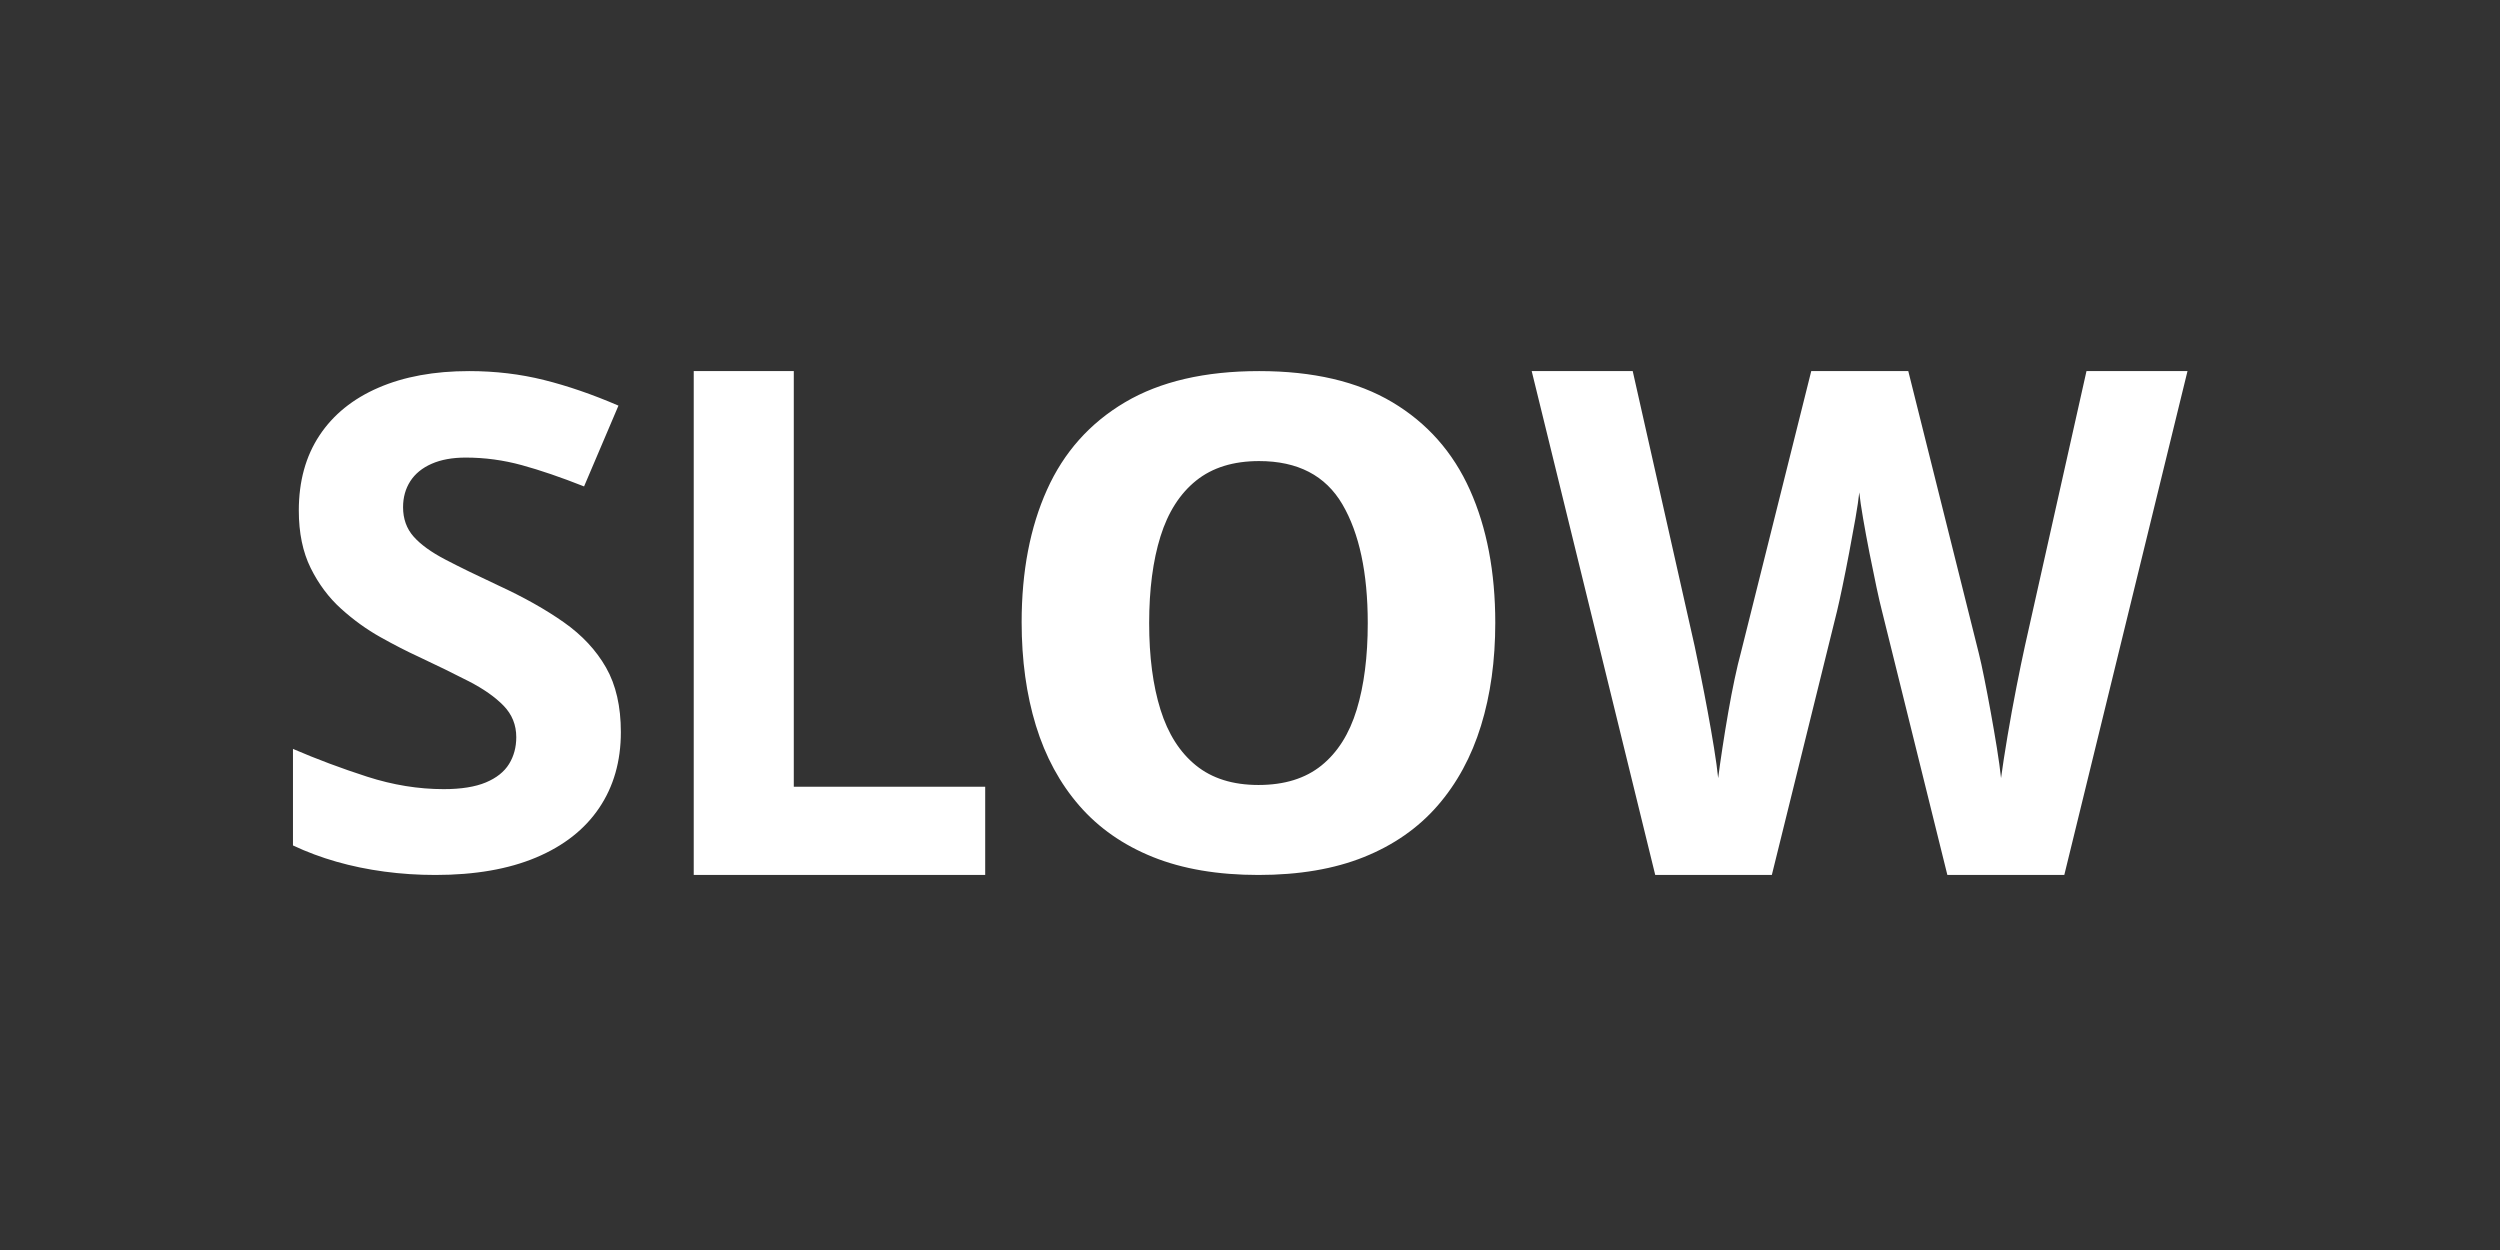 <?xml version="1.0" encoding="UTF-8"?>
<svg width="128px" height="64px" viewBox="0 0 128 64" version="1.1" xmlns="http://www.w3.org/2000/svg" xmlns:xlink="http://www.w3.org/1999/xlink">
    <rect x="0" y="0" width="128" height="64" fill="#333333" stroke="none"/>
    <title>ICONS/Guida/Slow wine Slow@1</title>
    <g id="ICONS/Guida/Slow-wine-Slow" stroke="none" stroke-width="1" fill="none" fill-rule="evenodd">
        <path d="M22.293,44.798 C24.313,44.798 26.031,44.5 27.446,43.905 C28.861,43.31 29.939,42.464 30.679,41.365 C31.419,40.267 31.788,38.973 31.788,37.486 C31.788,36.17 31.536,35.069 31.031,34.182 C30.526,33.295 29.807,32.523 28.873,31.865 C27.939,31.207 26.815,30.574 25.499,29.968 C24.419,29.464 23.518,29.024 22.795,28.646 C22.073,28.269 21.533,27.877 21.175,27.471 C20.816,27.064 20.637,26.564 20.637,25.969 C20.637,25.465 20.761,25.022 21.007,24.638 C21.254,24.255 21.618,23.958 22.099,23.746 C22.581,23.534 23.162,23.428 23.843,23.428 C24.818,23.428 25.775,23.557 26.715,23.815 C27.654,24.072 28.717,24.435 29.904,24.905 L29.904,24.905 L31.665,20.768 C30.338,20.196 29.067,19.758 27.851,19.455 C26.636,19.152 25.358,19 24.02,19 C22.234,19 20.687,19.283 19.378,19.85 C18.068,20.416 17.061,21.231 16.356,22.296 C15.652,23.36 15.299,24.641 15.299,26.14 C15.299,27.285 15.502,28.266 15.907,29.084 C16.312,29.902 16.832,30.597 17.466,31.169 C18.1,31.742 18.77,32.225 19.475,32.62 C20.179,33.015 20.831,33.349 21.43,33.624 C22.381,34.07 23.236,34.488 23.993,34.877 C24.751,35.266 25.347,35.684 25.781,36.13 C26.216,36.576 26.433,37.114 26.433,37.743 C26.433,38.258 26.31,38.716 26.063,39.117 C25.816,39.517 25.42,39.832 24.874,40.061 C24.328,40.289 23.609,40.404 22.716,40.404 C21.424,40.404 20.121,40.192 18.805,39.769 C17.49,39.345 16.221,38.87 15,38.344 L15,38.344 L15,43.287 C15.705,43.619 16.447,43.897 17.228,44.12 C18.009,44.343 18.826,44.512 19.677,44.626 C20.529,44.741 21.401,44.798 22.293,44.798 Z M50.442,44.798 L50.442,40.281 L40.642,40.281 L40.642,19 L35.519,19 L35.519,44.798 L50.442,44.798 Z M64.433,44.798 C66.512,44.798 68.312,44.492 69.833,43.881 C71.355,43.269 72.612,42.392 73.605,41.25 C74.598,40.107 75.338,38.744 75.826,37.161 C76.314,35.579 76.558,33.822 76.558,31.89 C76.558,29.285 76.125,27.016 75.26,25.085 C74.395,23.154 73.071,21.657 71.288,20.594 C69.505,19.531 67.232,19 64.468,19 C61.692,19 59.404,19.531 57.604,20.594 C55.804,21.657 54.471,23.151 53.606,25.077 C52.74,27.002 52.308,29.262 52.308,31.856 C52.308,33.799 52.552,35.564 53.039,37.153 C53.527,38.741 54.268,40.107 55.261,41.25 C56.254,42.392 57.511,43.269 59.032,43.881 C60.554,44.492 62.354,44.798 64.433,44.798 Z M64.433,40.191 C63.125,40.191 62.059,39.858 61.235,39.191 C60.41,38.525 59.804,37.573 59.417,36.335 C59.03,35.097 58.837,33.621 58.837,31.907 C58.837,30.182 59.03,28.701 59.417,27.463 C59.804,26.225 60.413,25.273 61.242,24.607 C62.072,23.94 63.146,23.607 64.463,23.607 C66.444,23.607 67.867,24.346 68.732,25.825 C69.596,27.303 70.029,29.331 70.029,31.907 C70.029,33.621 69.84,35.097 69.463,36.335 C69.086,37.573 68.485,38.525 67.661,39.191 C66.836,39.858 65.76,40.191 64.433,40.191 Z M90.718,44.798 L94.058,31.281 C94.126,30.999 94.217,30.587 94.33,30.046 C94.443,29.505 94.559,28.923 94.677,28.299 C94.796,27.676 94.903,27.088 95,26.535 C95.096,25.982 95.161,25.541 95.195,25.211 C95.228,25.541 95.294,25.985 95.39,26.543 C95.486,27.102 95.596,27.696 95.72,28.326 C95.845,28.955 95.963,29.534 96.076,30.064 C96.189,30.593 96.28,30.987 96.348,31.246 L96.348,31.246 L99.705,44.798 L105.692,44.798 L112,19 L106.828,19 L103.674,33.081 C103.549,33.646 103.405,34.346 103.241,35.181 C103.077,36.016 102.925,36.854 102.783,37.696 C102.642,38.537 102.532,39.251 102.453,39.839 C102.407,39.404 102.337,38.89 102.241,38.295 C102.145,37.701 102.04,37.093 101.927,36.469 C101.814,35.846 101.704,35.266 101.596,34.731 C101.489,34.196 101.396,33.769 101.316,33.452 L101.316,33.452 L97.704,19 L92.736,19 L89.124,33.452 C89.033,33.781 88.931,34.211 88.818,34.74 C88.705,35.269 88.595,35.843 88.488,36.46 C88.38,37.078 88.281,37.684 88.191,38.278 C88.1,38.872 88.027,39.392 87.97,39.839 C87.925,39.404 87.855,38.89 87.758,38.295 C87.662,37.701 87.555,37.084 87.436,36.443 C87.318,35.802 87.199,35.187 87.08,34.599 C86.961,34.011 86.857,33.505 86.766,33.081 L86.766,33.081 L83.595,19 L78.423,19 L84.748,44.798 L90.718,44.798 Z" id="Combined-Shape" fill="#FFFFFF"></path>
    </g>
</svg>